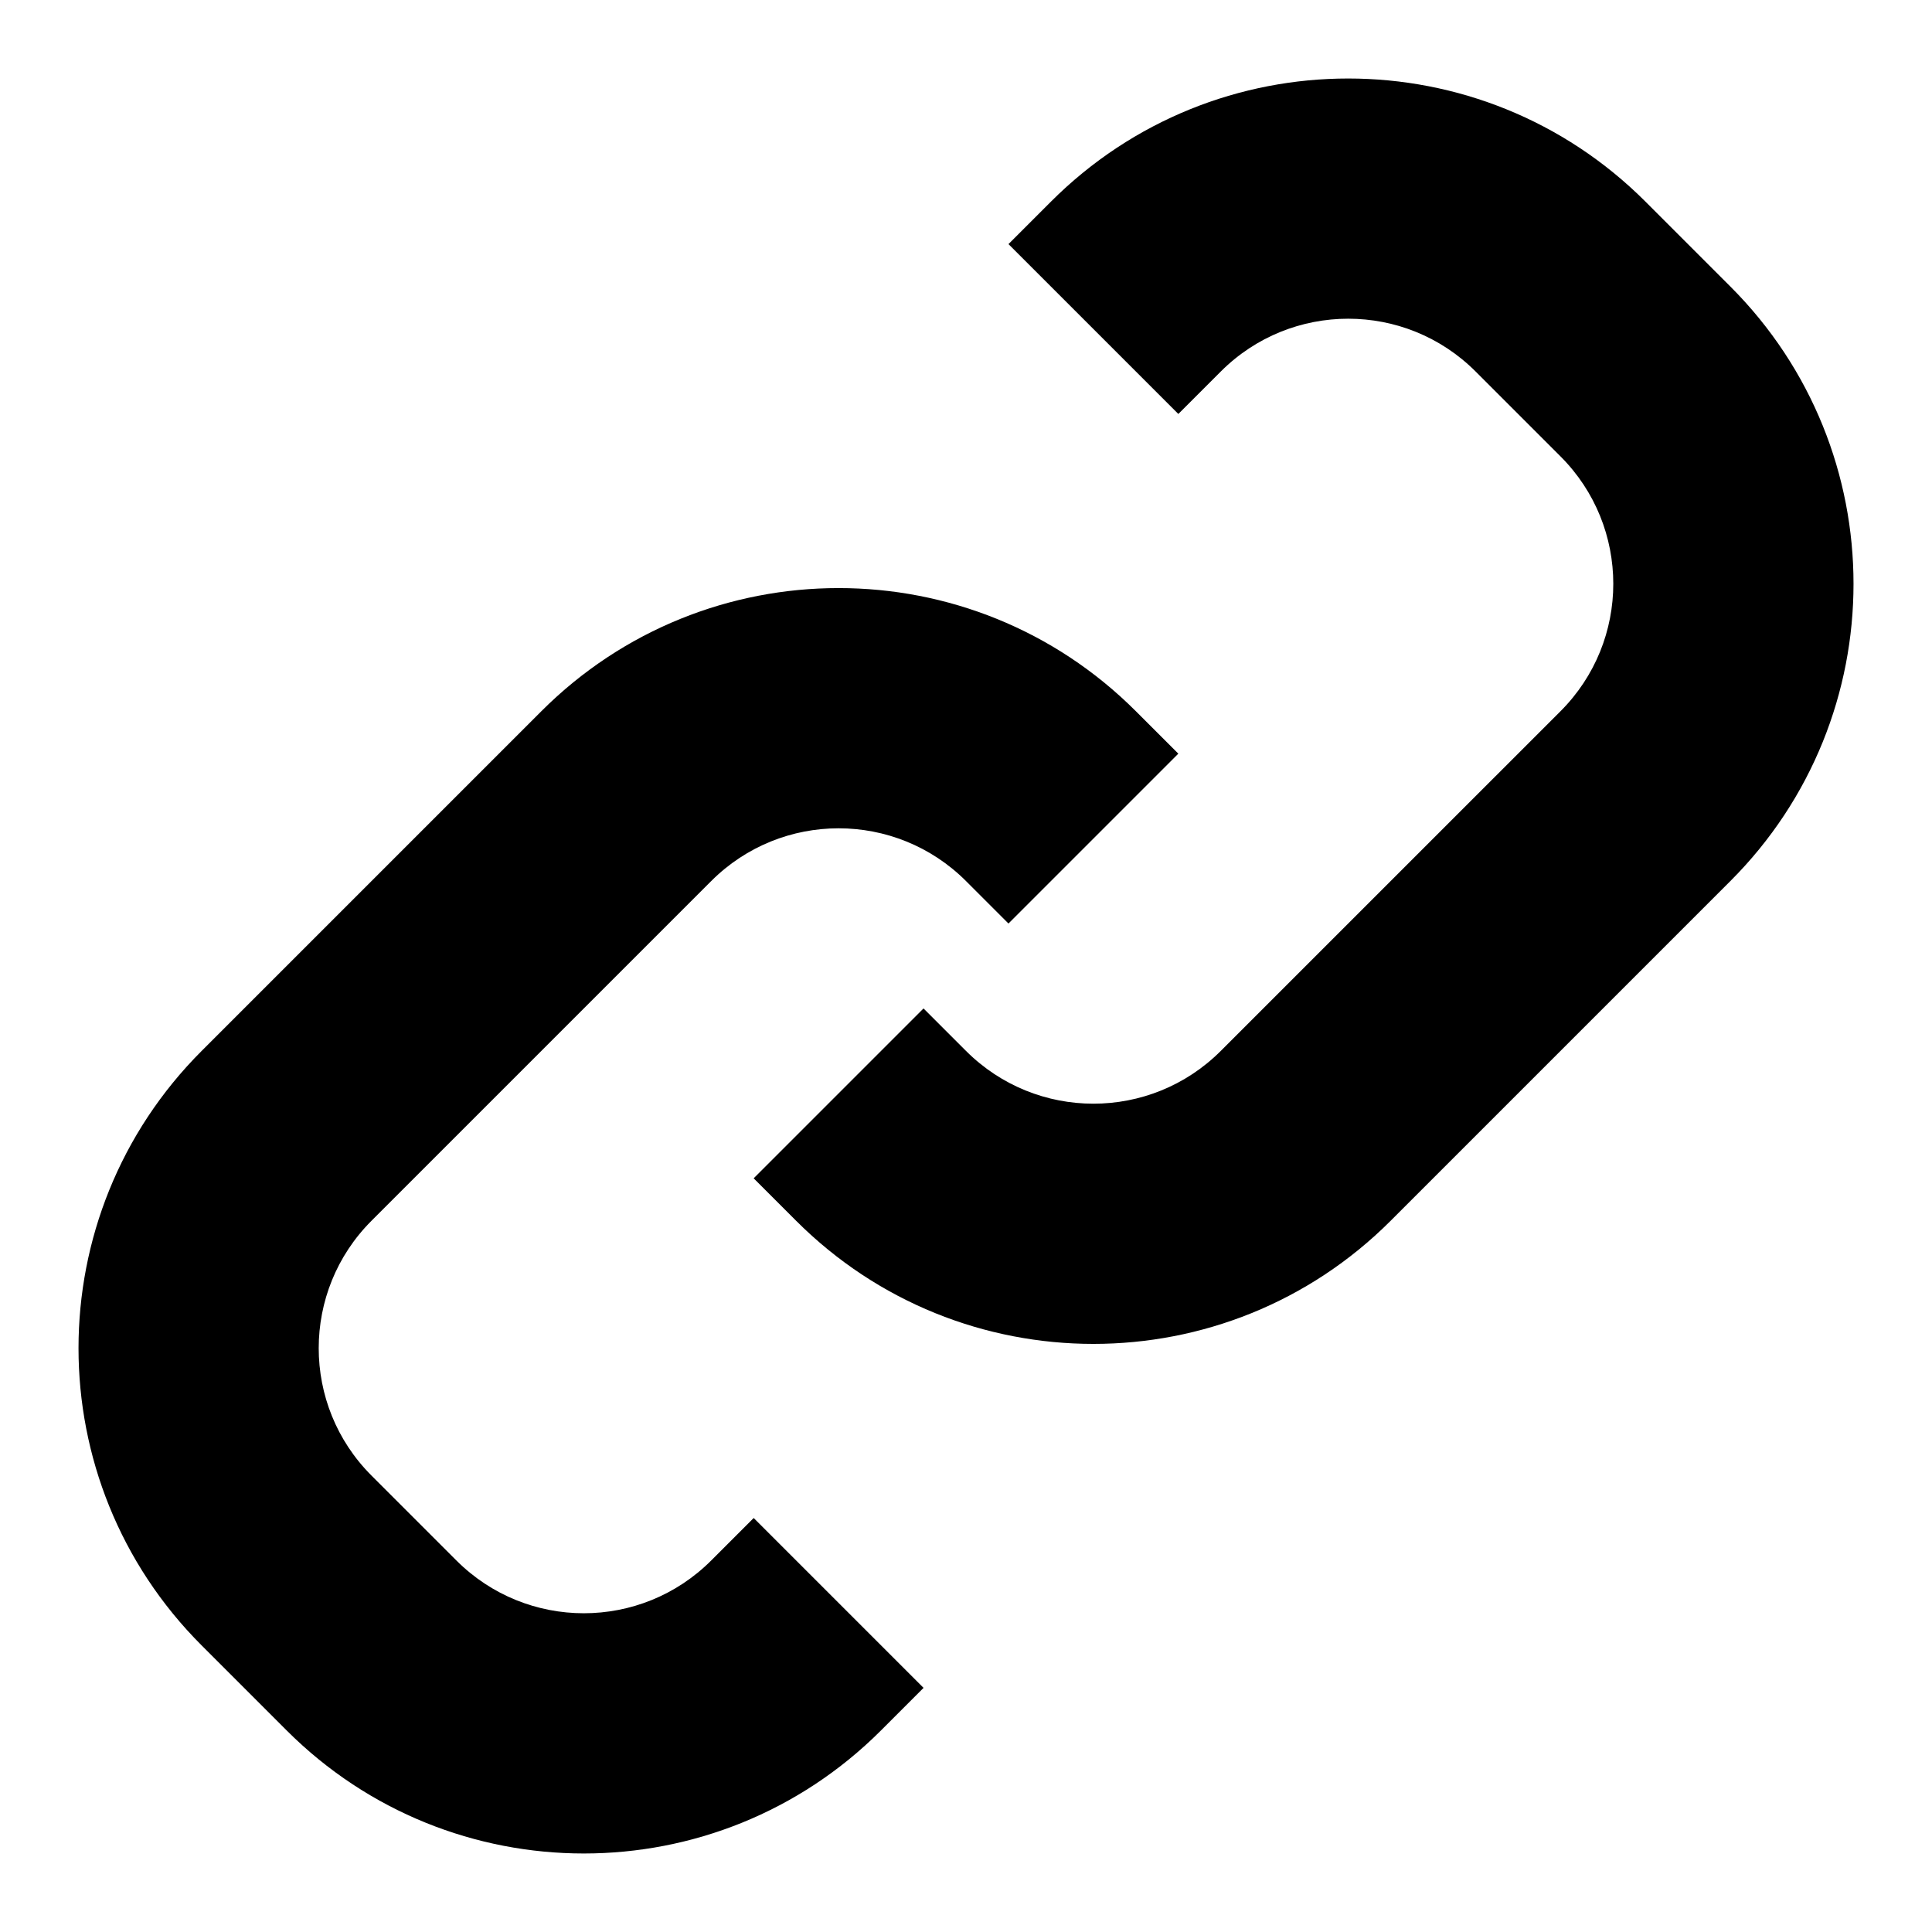 <svg xmlns="http://www.w3.org/2000/svg" width="64" height="64" viewBox="0 0 64 64"><style>.st0{fill-rule:evenodd;clip-rule:evenodd}</style><path class="st0" d="M57.321,29.186L46.067,40.44c-5.439,5.438-14.256,5.438-19.694,0l-1.407-1.407l5.627-5.627L32,34.813 c2.331,2.331,6.109,2.331,8.44,0L51.694,23.56c2.331-2.331,2.331-6.11,0-8.441l-2.813-2.813c-2.331-2.331-6.109-2.331-8.44,0 l-1.407,1.407l-5.627-5.627l1.407-1.407c5.438-5.438,14.256-5.438,19.694,0l2.813,2.813C62.76,14.931,62.76,23.748,57.321,29.186z M39.034,24.966l-5.627,5.627L32,29.186c-2.331-2.33-6.109-2.33-8.44,0L12.306,40.44c-2.331,2.331-2.331,6.11,0,8.44l2.813,2.813 c2.331,2.331,6.11,2.331,8.441,0l1.407-1.407l5.627,5.627l-1.407,1.407c-5.438,5.439-14.256,5.439-19.694,0l-2.813-2.813 c-5.439-5.438-5.439-14.256,0-19.694L17.933,23.56c5.439-5.439,14.256-5.439,19.694,0L39.034,24.966z" id="link-intact"/></svg>